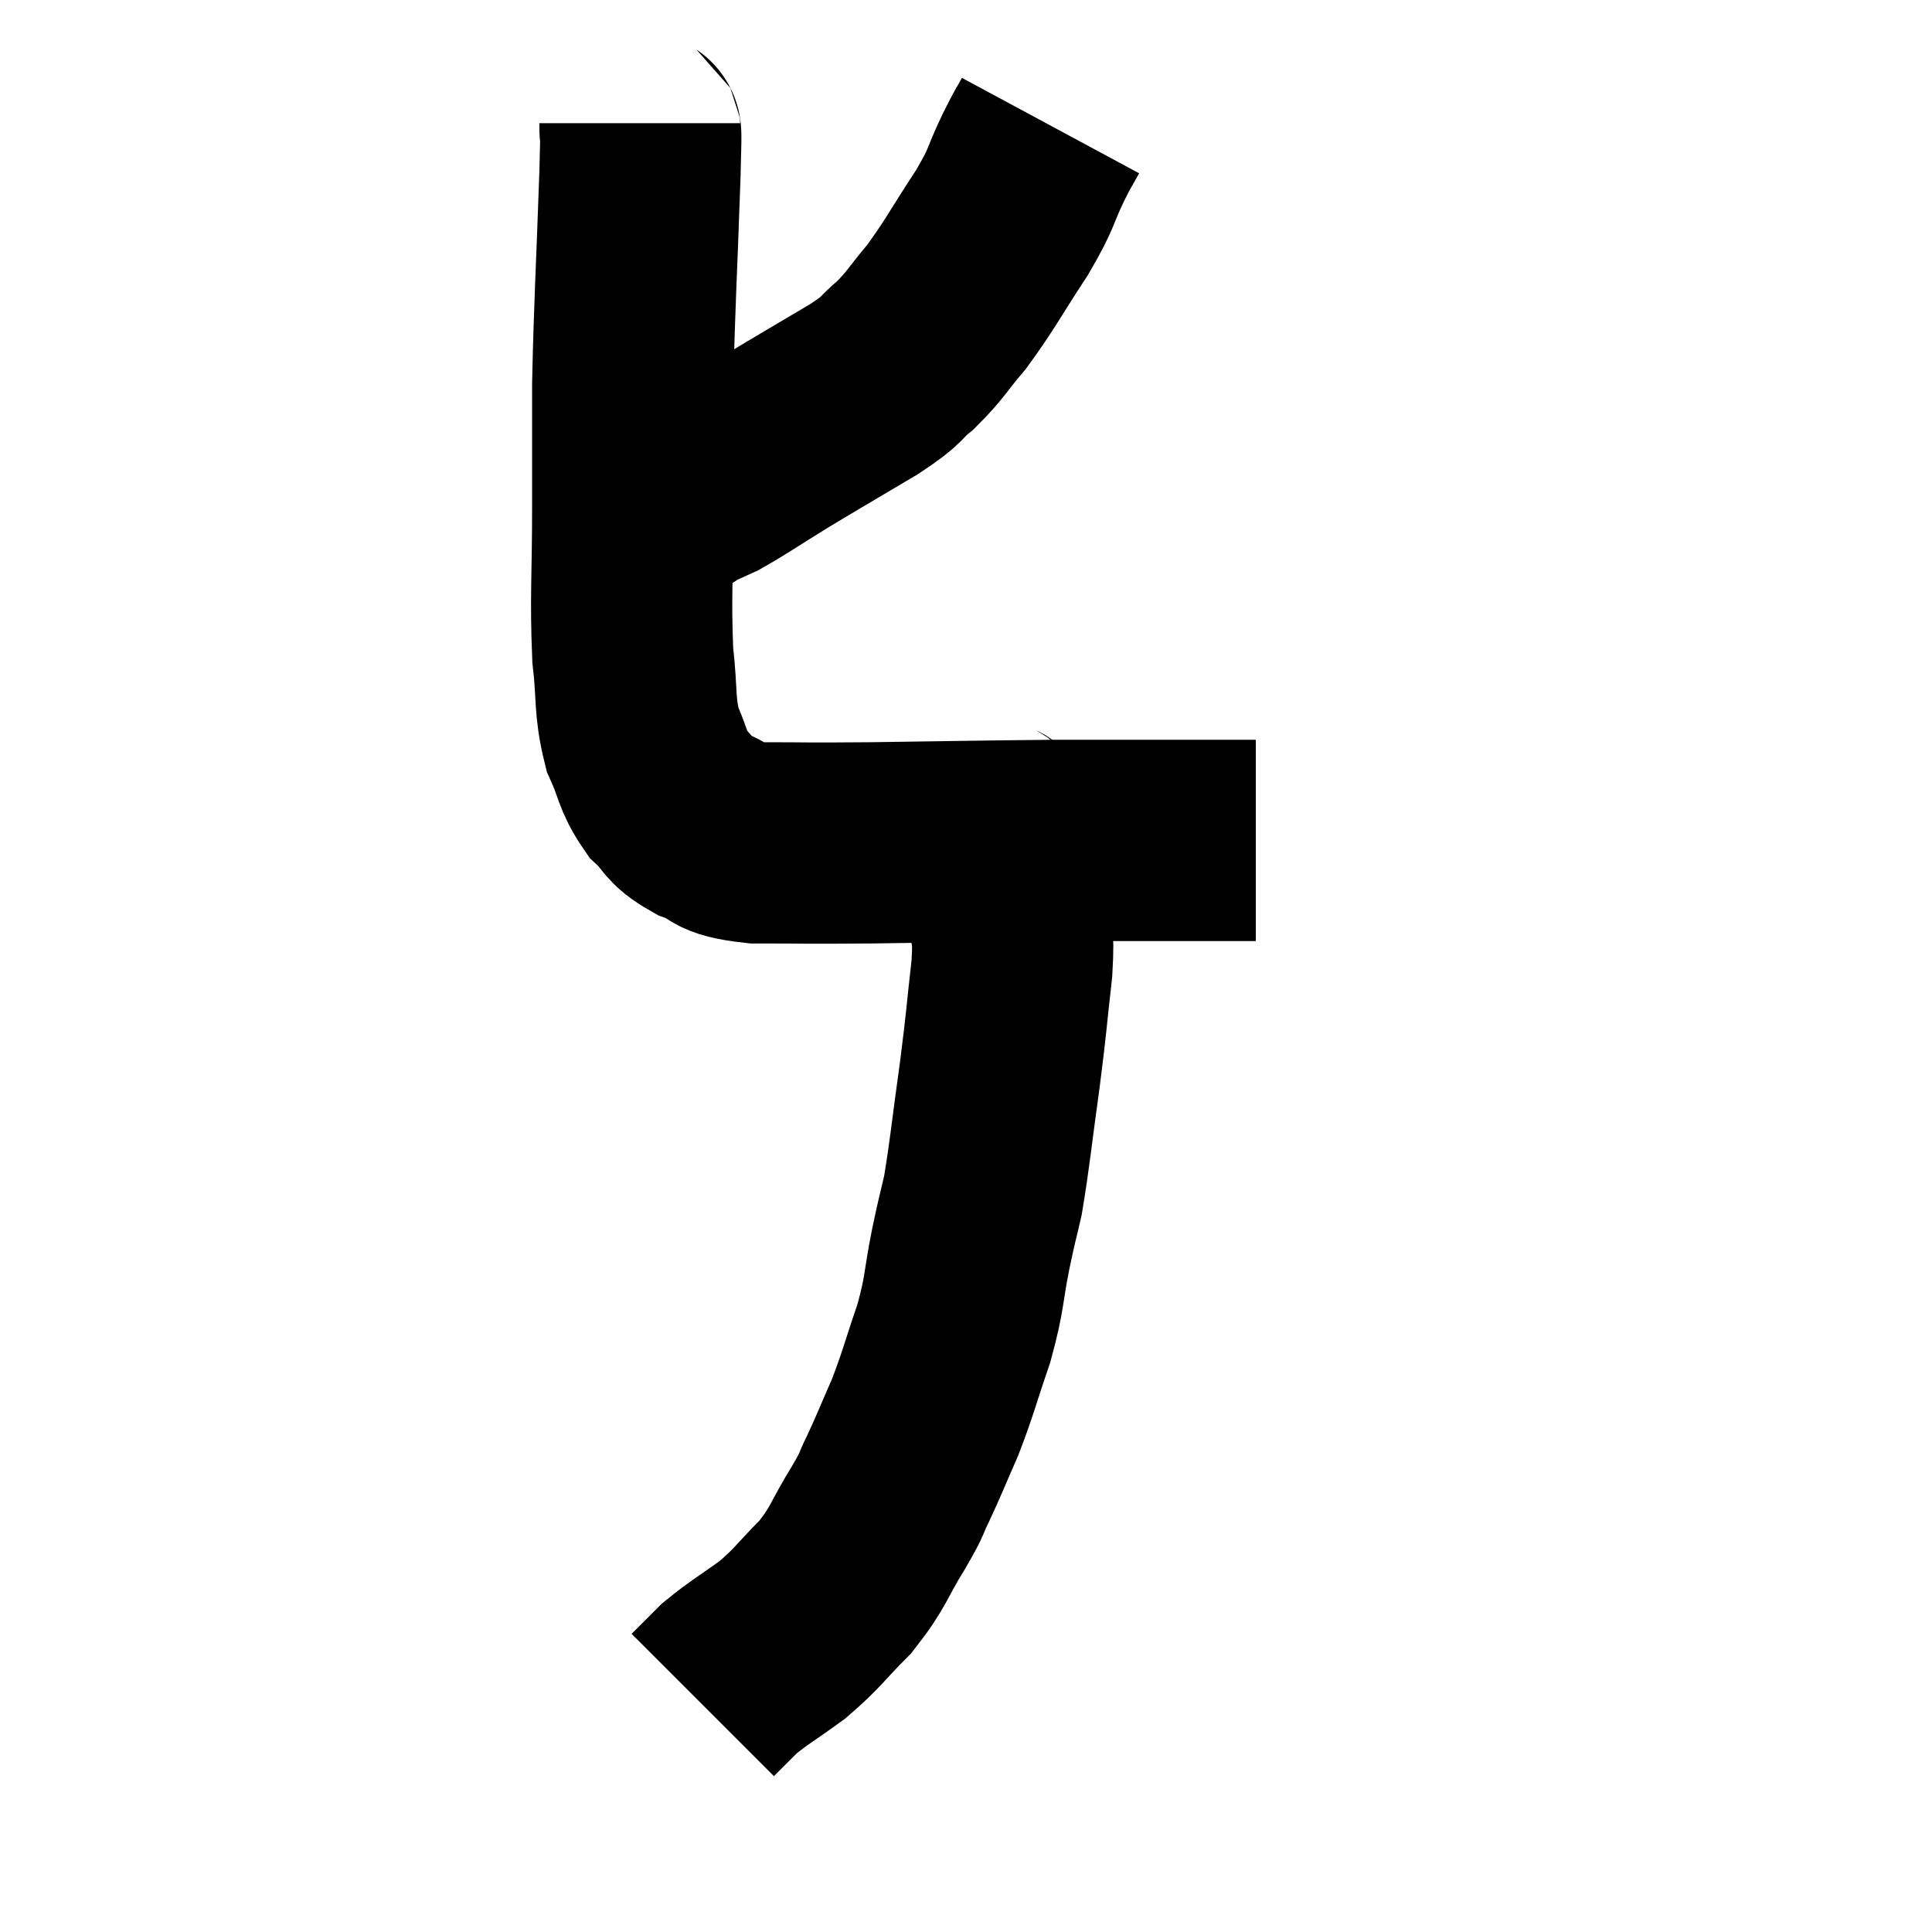 <svg width="48" height="48" viewBox="0 0 48 48" xmlns="http://www.w3.org/2000/svg"><path d="M 15.9 3.06 C 15.9 3.69, 15.945 2.7, 15.9 4.32 C 15.81 6.93, 15.765 7.485, 15.72 9.54 C 15.72 11.04, 15.72 10.86, 15.72 12.54 C 15.72 14.4, 15.66 14.805, 15.72 16.26 C 15.84 17.31, 15.75 17.505, 15.96 18.36 C 16.26 19.02, 16.2 19.155, 16.56 19.68 C 16.98 20.07, 16.845 20.145, 17.4 20.46 C 18.09 20.7, 17.715 20.82, 18.78 20.94 C 20.22 20.94, 19.815 20.955, 21.66 20.94 C 23.91 20.91, 24.42 20.895, 26.16 20.88 C 27.39 20.88, 27.48 20.88, 28.62 20.88 C 29.67 20.88, 30.075 20.88, 30.72 20.88 C 30.96 20.88, 31.08 20.88, 31.2 20.88 C 31.2 20.88, 31.2 20.88, 31.2 20.88 L 31.2 20.88" fill="none" stroke="black" stroke-width="5"></path><path d="M 26.1 3.12 C 25.89 3.51, 25.98 3.3, 25.68 3.9 C 25.29 4.71, 25.44 4.59, 24.9 5.52 C 24.21 6.57, 24.12 6.795, 23.52 7.62 C 23.01 8.22, 23.01 8.31, 22.5 8.82 C 21.99 9.24, 22.29 9.12, 21.48 9.66 C 20.37 10.32, 20.205 10.41, 19.26 10.98 C 18.48 11.46, 18.255 11.625, 17.7 11.94 C 17.37 12.09, 17.205 12.165, 17.04 12.24 C 17.04 12.24, 17.115 12.195, 17.04 12.24 C 16.89 12.33, 16.935 12.36, 16.74 12.42 C 16.5 12.45, 16.38 12.465, 16.26 12.48 C 16.26 12.48, 16.26 12.48, 16.26 12.48 C 16.26 12.48, 16.26 12.48, 16.26 12.48 C 16.26 12.48, 16.305 12.45, 16.26 12.48 L 16.08 12.6" fill="none" stroke="black" stroke-width="5"></path><path d="M 24.48 20.28 C 24.66 20.46, 24.705 20.31, 24.84 20.64 C 24.93 21.12, 24.96 21.105, 25.02 21.6 C 25.05 22.11, 25.05 22.005, 25.08 22.62 C 25.11 23.34, 25.2 23.04, 25.14 24.06 C 24.99 25.38, 25.02 25.29, 24.84 26.7 C 24.63 28.2, 24.6 28.62, 24.42 29.7 C 24.27 30.36, 24.3 30.165, 24.12 31.02 C 23.91 32.07, 23.985 32.07, 23.7 33.12 C 23.34 34.17, 23.325 34.32, 22.98 35.22 C 22.65 35.97, 22.605 36.105, 22.32 36.72 C 22.08 37.2, 22.23 37.005, 21.84 37.68 C 21.3 38.55, 21.36 38.655, 20.76 39.42 C 20.1 40.08, 20.1 40.17, 19.44 40.74 C 18.78 41.22, 18.615 41.295, 18.12 41.7 C 17.79 42.03, 17.625 42.195, 17.46 42.36 C 17.46 42.36, 17.46 42.36, 17.46 42.36 L 17.46 42.36" fill="none" stroke="black" stroke-width="5"></path></svg>